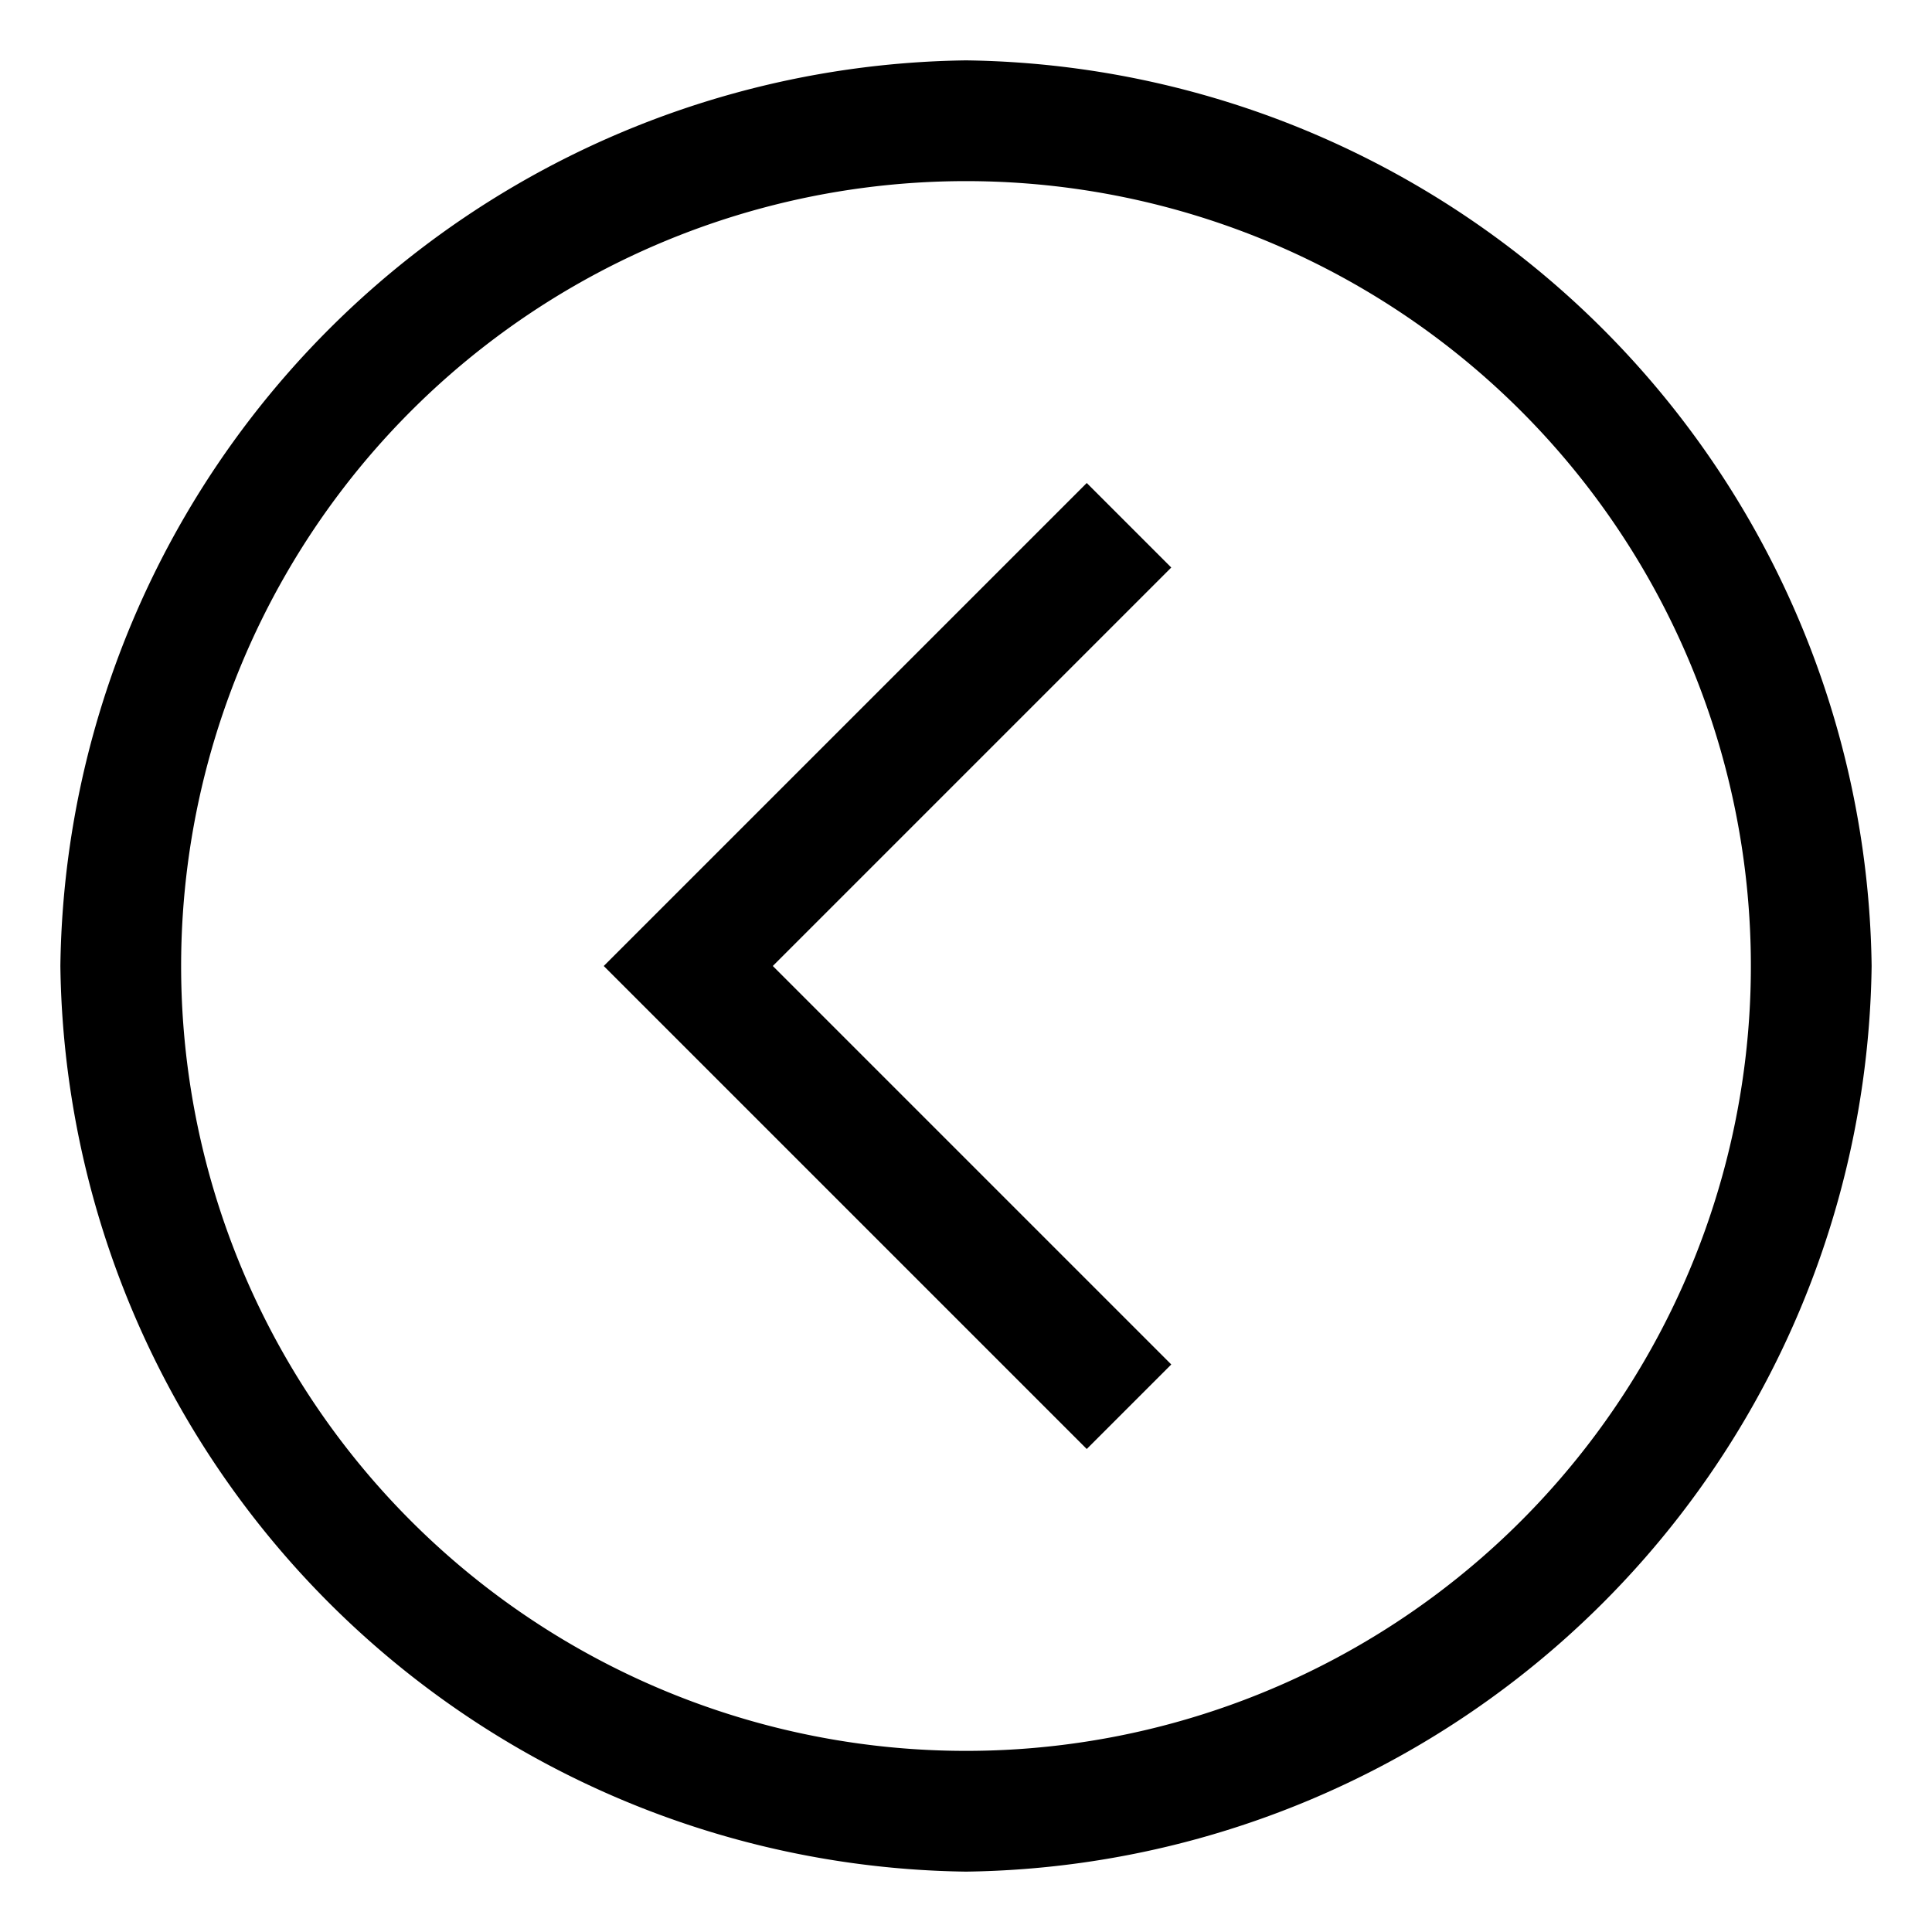 <svg xmlns="http://www.w3.org/2000/svg" width="16" height="16" viewBox="0 0 16 16">
  <path d="M8,1.5A6.5,6.5,0,1,1,1.5,8,6.5,6.5,0,0,1,8,1.5m0-1A7.6,7.6,0,0,0,.5,8,7.6,7.6,0,0,0,8,15.5,7.6,7.6,0,0,0,15.5,8,7.6,7.6,0,0,0,8,.5Z"/>
  <polygon points="9 4 9.7 4.7 6.4 8 9.7 11.3 9 12 5 8 9 4"/>
</svg>
